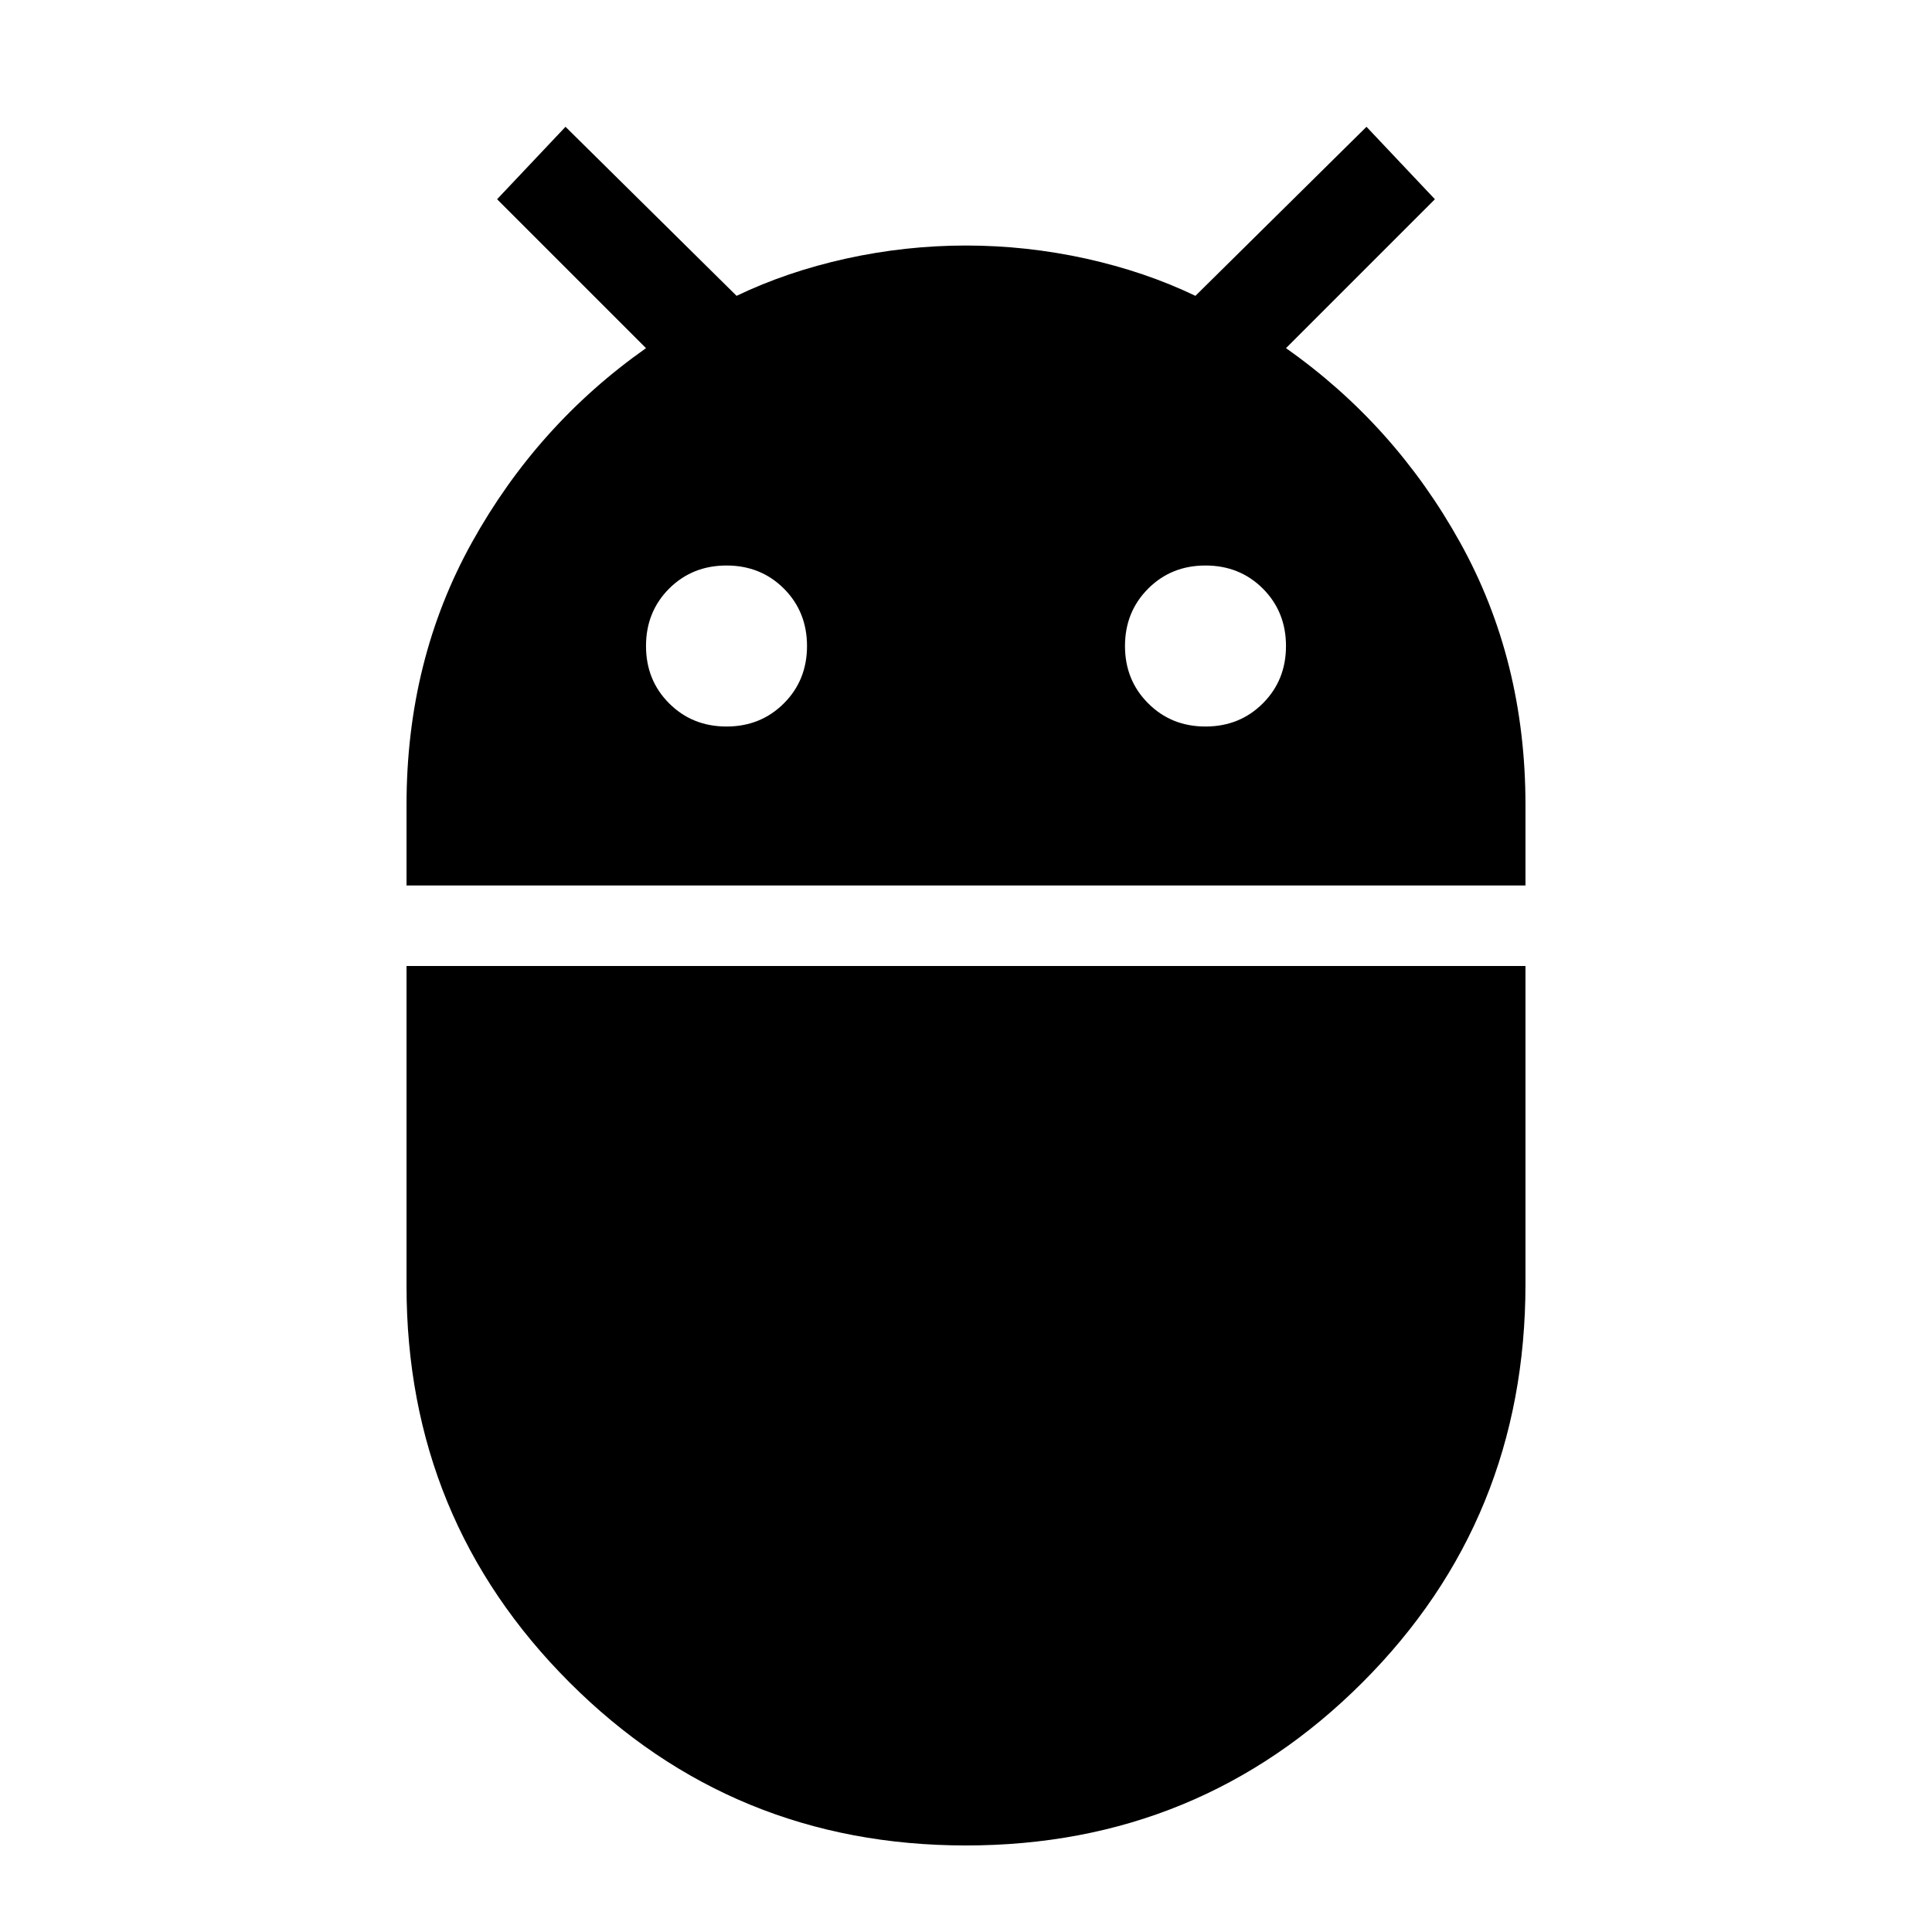 <svg xmlns="http://www.w3.org/2000/svg" height="24" width="24"><path d="M5.05 11V10Q5.05 8.2 5.863 6.737Q6.675 5.275 8.025 4.325L6.175 2.475L7.025 1.575L9.15 3.675Q9.775 3.375 10.512 3.212Q11.25 3.05 12 3.05Q12.75 3.05 13.488 3.212Q14.225 3.375 14.85 3.675L16.975 1.575L17.825 2.475L15.975 4.325Q17.325 5.275 18.137 6.737Q18.95 8.2 18.95 10V11ZM14.975 9.025Q15.4 9.025 15.688 8.737Q15.975 8.45 15.975 8.025Q15.975 7.6 15.688 7.312Q15.4 7.025 14.975 7.025Q14.55 7.025 14.263 7.312Q13.975 7.6 13.975 8.025Q13.975 8.45 14.263 8.737Q14.55 9.025 14.975 9.025ZM9.025 9.025Q9.45 9.025 9.738 8.737Q10.025 8.45 10.025 8.025Q10.025 7.6 9.738 7.312Q9.45 7.025 9.025 7.025Q8.6 7.025 8.312 7.312Q8.025 7.6 8.025 8.025Q8.025 8.45 8.312 8.737Q8.6 9.025 9.025 9.025ZM12 22.925Q9.1 22.925 7.075 20.9Q5.05 18.875 5.05 15.975V12H18.95V15.95Q18.95 18.875 16.925 20.9Q14.9 22.925 12 22.925Z"/></svg>